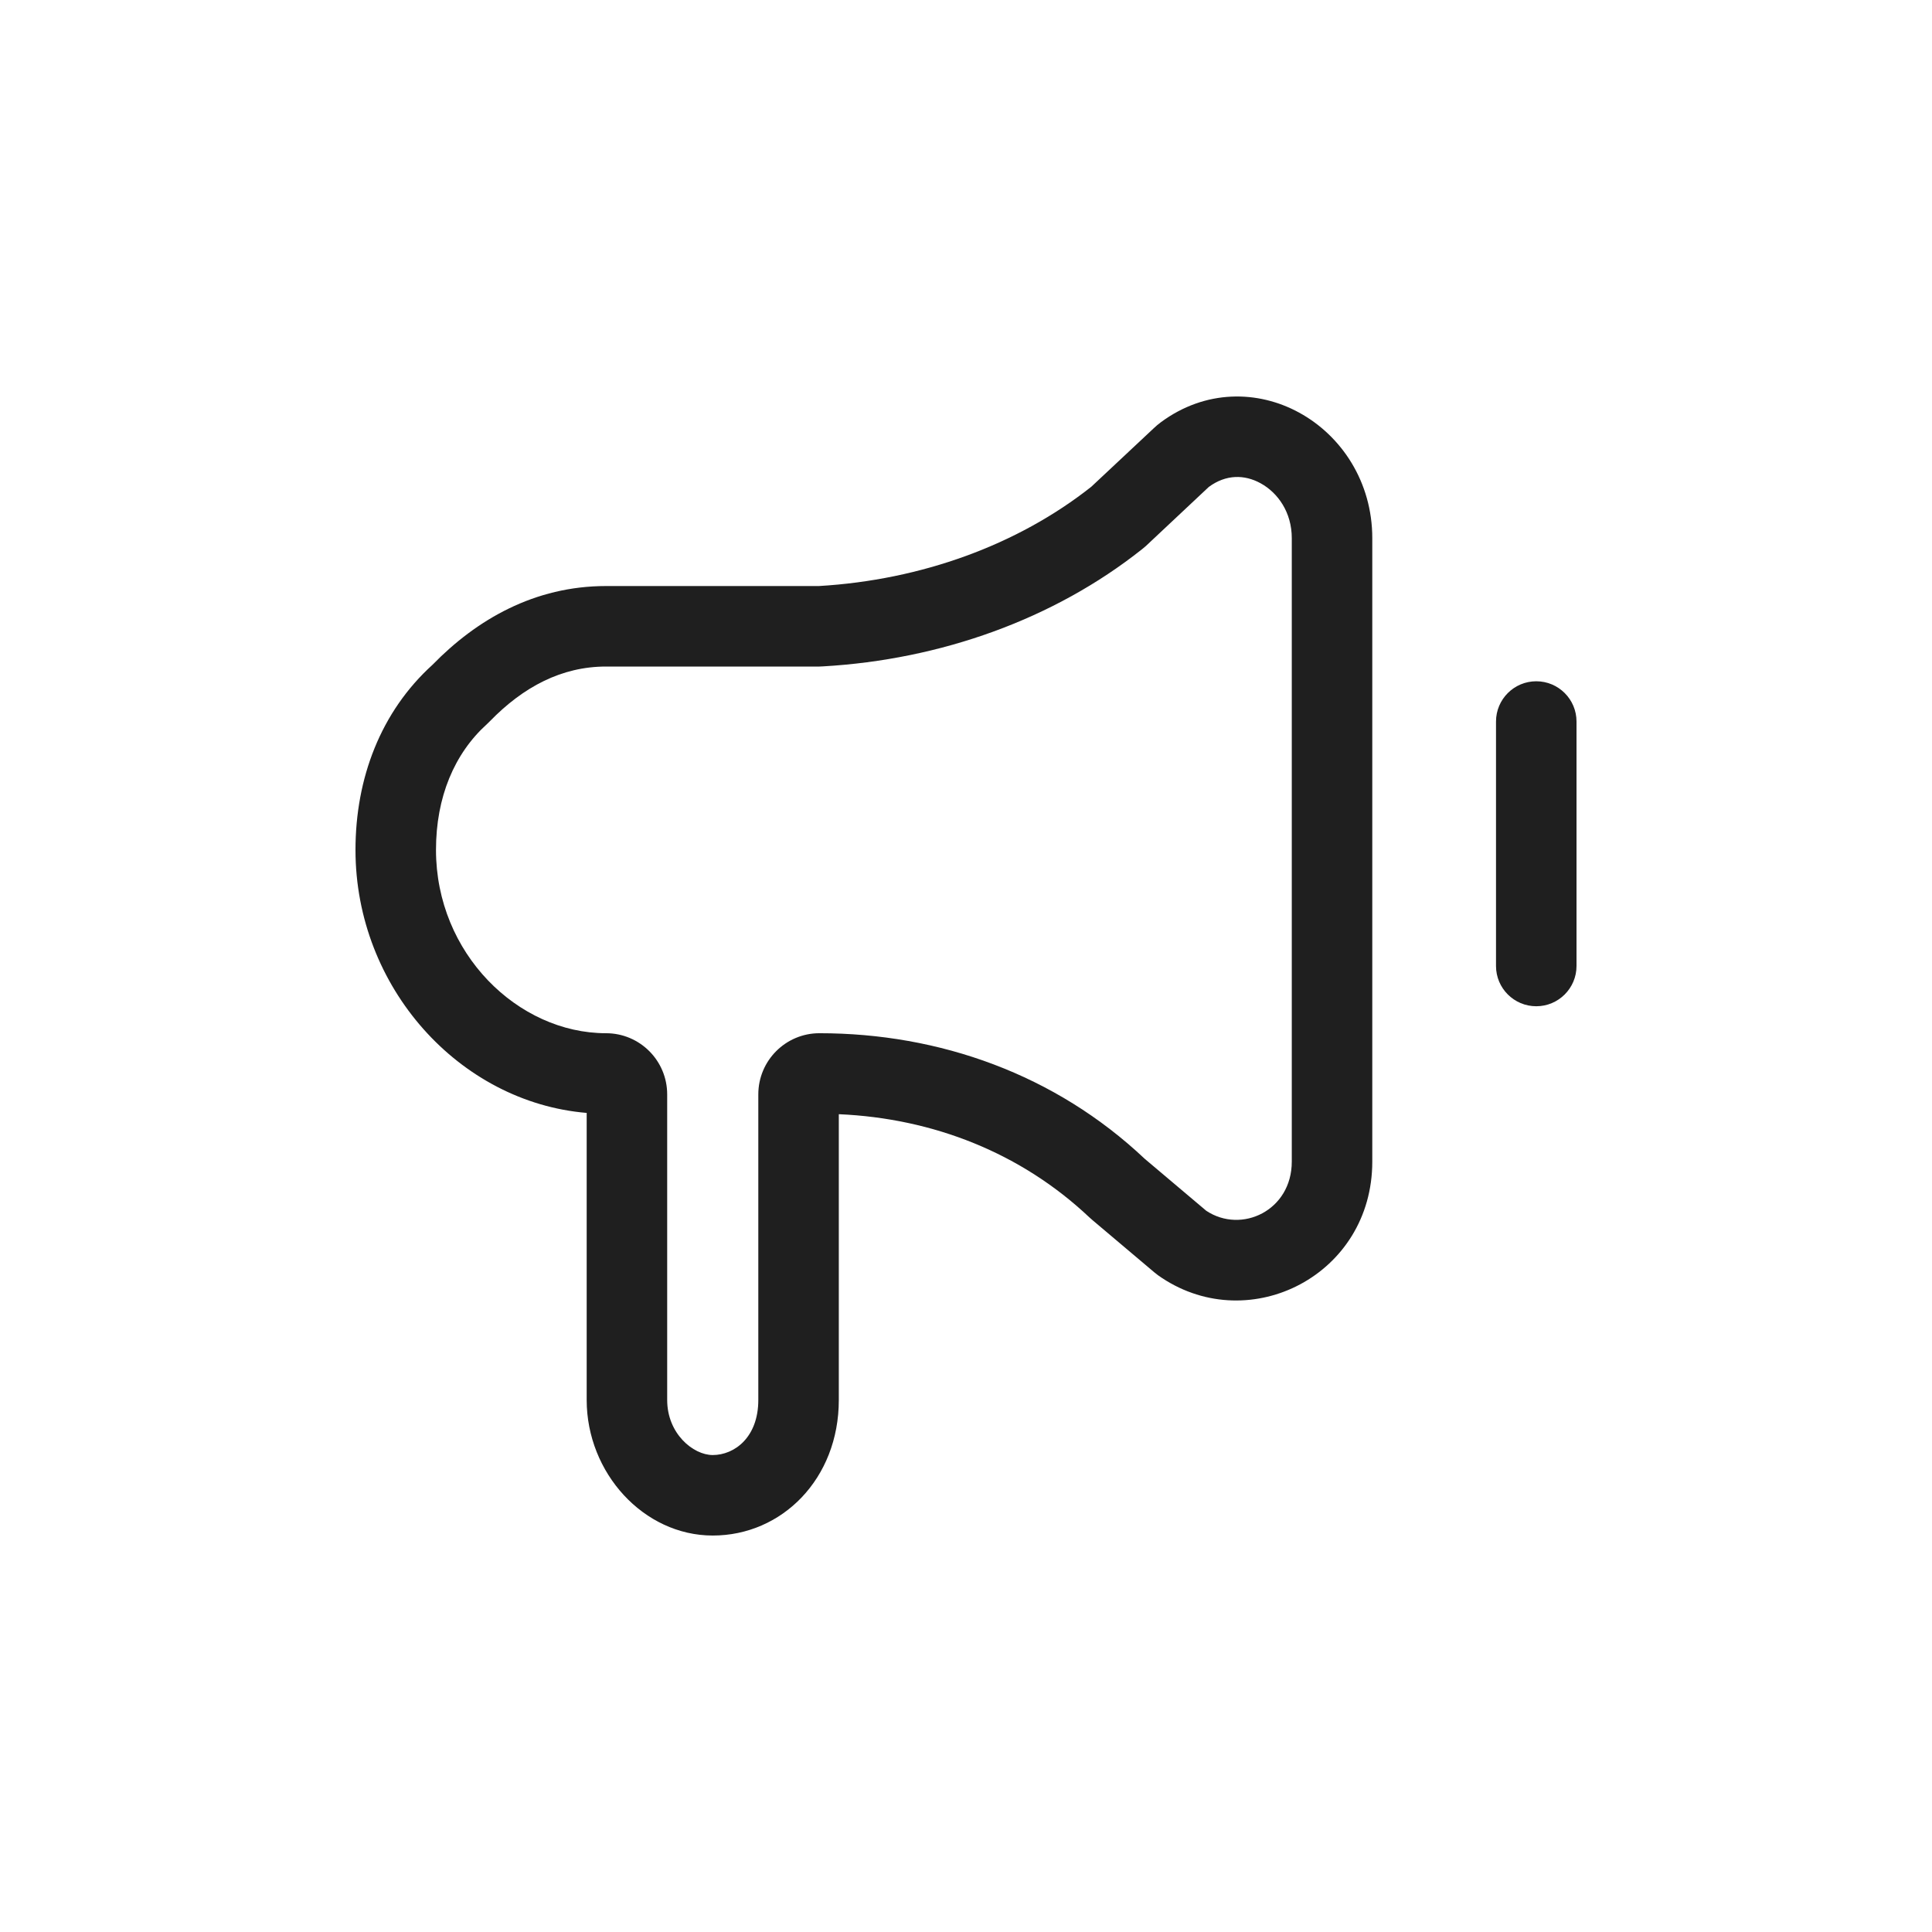 <svg width="24" height="24" viewBox="0 0 24 24" fill="none" xmlns="http://www.w3.org/2000/svg">
<path fill-rule="evenodd" clip-rule="evenodd" d="M14.421 5.245C14.39 5.268 14.36 5.293 14.332 5.32L13.556 6.047C12.644 6.768 11.447 7.205 10.172 7.28H7.528C6.64 7.28 5.921 7.696 5.373 8.258C4.73 8.841 4.416 9.667 4.416 10.558C4.416 12.268 5.709 13.693 7.288 13.825V17.391C7.288 18.296 7.995 19.075 8.854 19.075C9.715 19.075 10.42 18.369 10.42 17.391V13.841C11.592 13.892 12.685 14.322 13.533 15.123C13.547 15.135 13.561 15.148 13.575 15.16L14.34 15.806C14.37 15.831 14.401 15.854 14.434 15.875C15.535 16.604 17.047 15.836 17.047 14.43V6.685C17.047 5.988 16.666 5.414 16.139 5.126L15.661 6L16.139 5.126C15.626 4.845 14.973 4.837 14.421 5.245ZM14.233 6.784L15.016 6.049C15.23 5.891 15.46 5.894 15.659 6.003C15.876 6.122 16.047 6.366 16.047 6.685V14.43C16.047 15.038 15.423 15.331 14.985 15.041L14.22 14.395C13.111 13.348 11.673 12.835 10.179 12.835C9.76 12.835 9.42 13.175 9.42 13.595V17.391C9.42 17.857 9.122 18.075 8.854 18.075C8.61 18.075 8.288 17.808 8.288 17.391V13.595C8.288 13.175 7.948 12.835 7.528 12.835C6.435 12.835 5.416 11.844 5.416 10.558C5.416 9.902 5.644 9.361 6.049 8.995C6.061 8.984 6.074 8.972 6.085 8.96C6.501 8.532 6.978 8.28 7.528 8.28H10.179C10.194 8.28 10.208 8.279 10.223 8.278C11.689 8.194 13.094 7.69 14.185 6.824C14.202 6.811 14.217 6.798 14.233 6.784ZM19.584 8.963C19.584 8.687 19.36 8.463 19.084 8.463C18.808 8.463 18.584 8.687 18.584 8.963V12C18.584 12.276 18.808 12.5 19.084 12.5C19.36 12.5 19.584 12.276 19.584 12V8.963Z" fill="#1F1F1F"/>
</svg>
